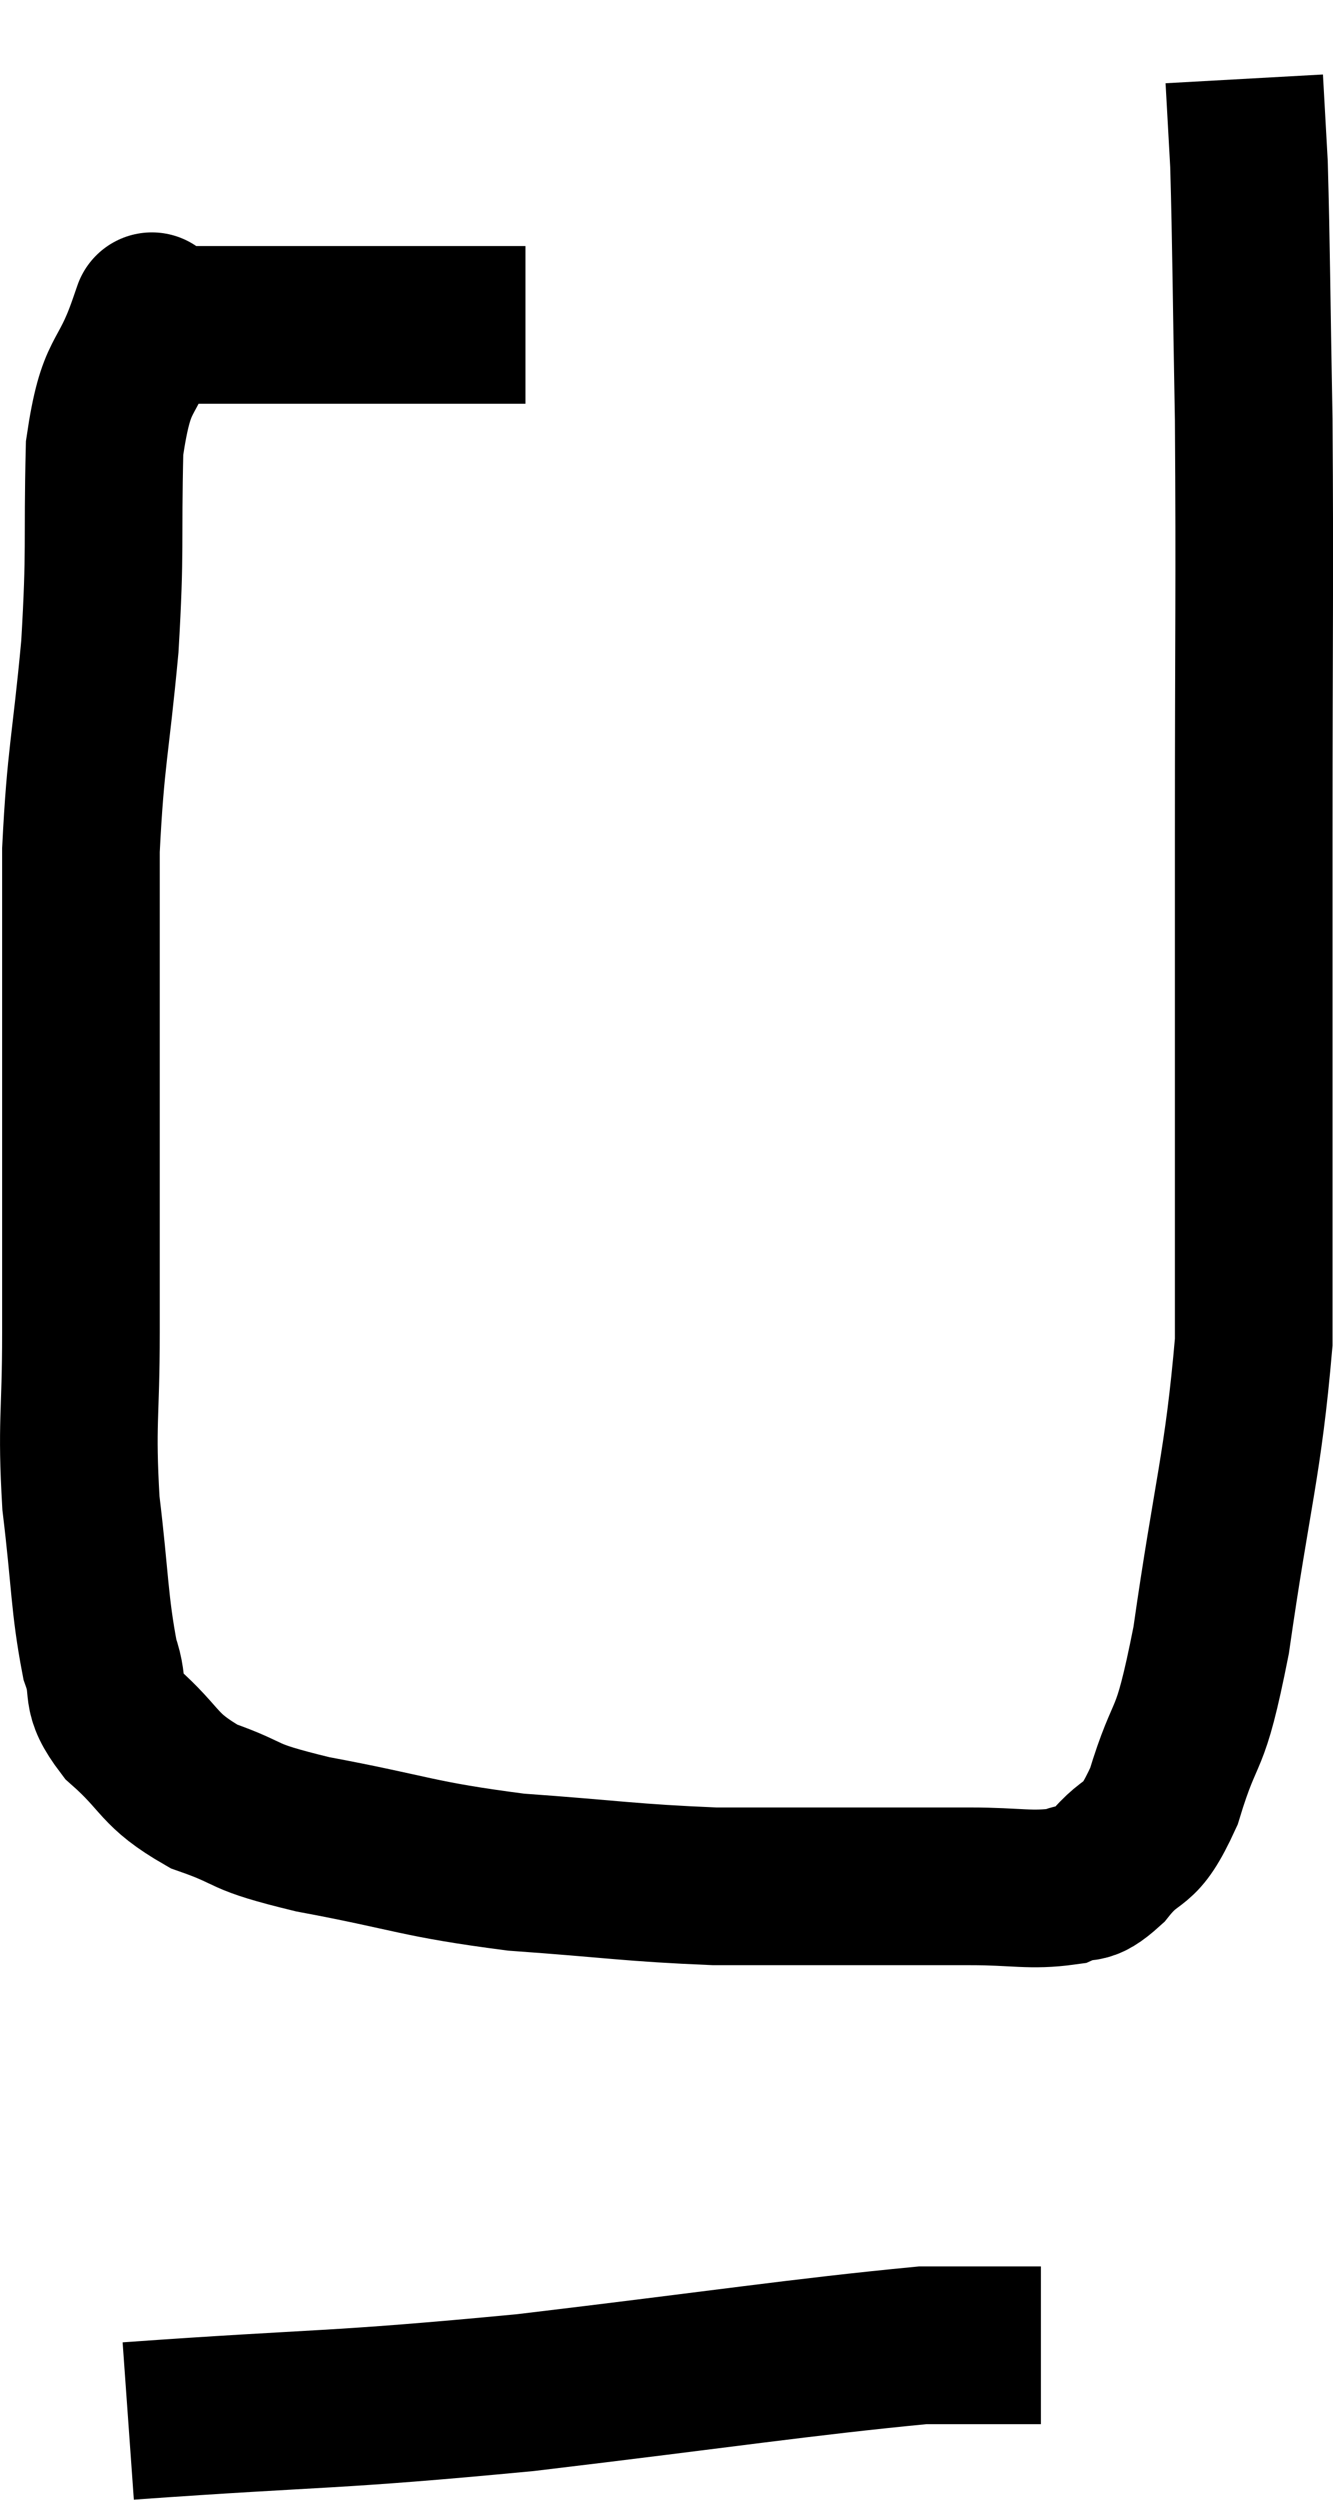 <svg xmlns="http://www.w3.org/2000/svg" viewBox="11.213 9.86 16.913 31.7" width="16.913" height="31.7"><path d="M 17.88 13.98 C 16.8 13.98, 16.62 13.98, 15.72 13.98 C 15 13.98, 14.94 13.98, 14.28 13.98 C 13.68 13.98, 13.38 13.98, 13.08 13.98 C 13.08 13.98, 13.08 13.98, 13.08 13.98 C 13.08 13.98, 13.08 13.98, 13.08 13.98 C 13.08 13.98, 13.08 13.98, 13.08 13.98 C 13.08 13.98, 13.08 13.98, 13.08 13.98 C 13.08 13.98, 13.08 13.98, 13.08 13.98 C 13.08 13.98, 13.215 13.59, 13.08 13.98 C 12.81 14.76, 12.69 14.52, 12.54 15.54 C 12.51 16.8, 12.555 16.785, 12.48 18.06 C 12.36 19.35, 12.3 19.44, 12.24 20.64 C 12.24 21.75, 12.24 21.915, 12.24 22.86 C 12.24 23.64, 12.24 23.445, 12.24 24.42 C 12.24 25.59, 12.24 25.635, 12.24 26.76 C 12.24 27.84, 12.18 27.885, 12.24 28.92 C 12.36 29.91, 12.345 30.195, 12.48 30.9 C 12.63 31.32, 12.45 31.305, 12.78 31.74 C 13.29 32.19, 13.2 32.295, 13.8 32.64 C 14.49 32.88, 14.19 32.88, 15.18 33.12 C 16.47 33.36, 16.485 33.435, 17.76 33.6 C 19.02 33.69, 19.2 33.735, 20.28 33.78 C 21.18 33.78, 21.27 33.78, 22.08 33.78 C 22.8 33.78, 22.86 33.78, 23.52 33.78 C 24.12 33.78, 24.285 33.84, 24.72 33.78 C 24.99 33.66, 24.945 33.825, 25.26 33.54 C 25.62 33.09, 25.65 33.36, 25.98 32.64 C 26.28 31.65, 26.295 32.1, 26.58 30.66 C 26.85 28.77, 26.985 28.44, 27.12 26.88 C 27.12 25.65, 27.12 26.025, 27.12 24.42 C 27.12 22.44, 27.12 22.77, 27.12 20.46 C 27.12 17.82, 27.135 17.31, 27.12 15.18 C 27.09 13.56, 27.09 13.02, 27.06 11.94 C 27.03 11.4, 27.015 11.13, 27 10.86 L 27 10.86" fill="none" stroke="black" stroke-width="2"></path><path d="M 12.84 40.56 C 15.36 40.38, 15.36 40.44, 17.88 40.2 C 20.4 39.9, 21.36 39.75, 22.92 39.6 C 23.52 39.6, 23.745 39.6, 24.12 39.6 C 24.27 39.6, 24.345 39.6, 24.42 39.6 C 24.42 39.6, 24.42 39.6, 24.42 39.6 L 24.42 39.6" fill="none" stroke="black" stroke-width="2"></path></svg>